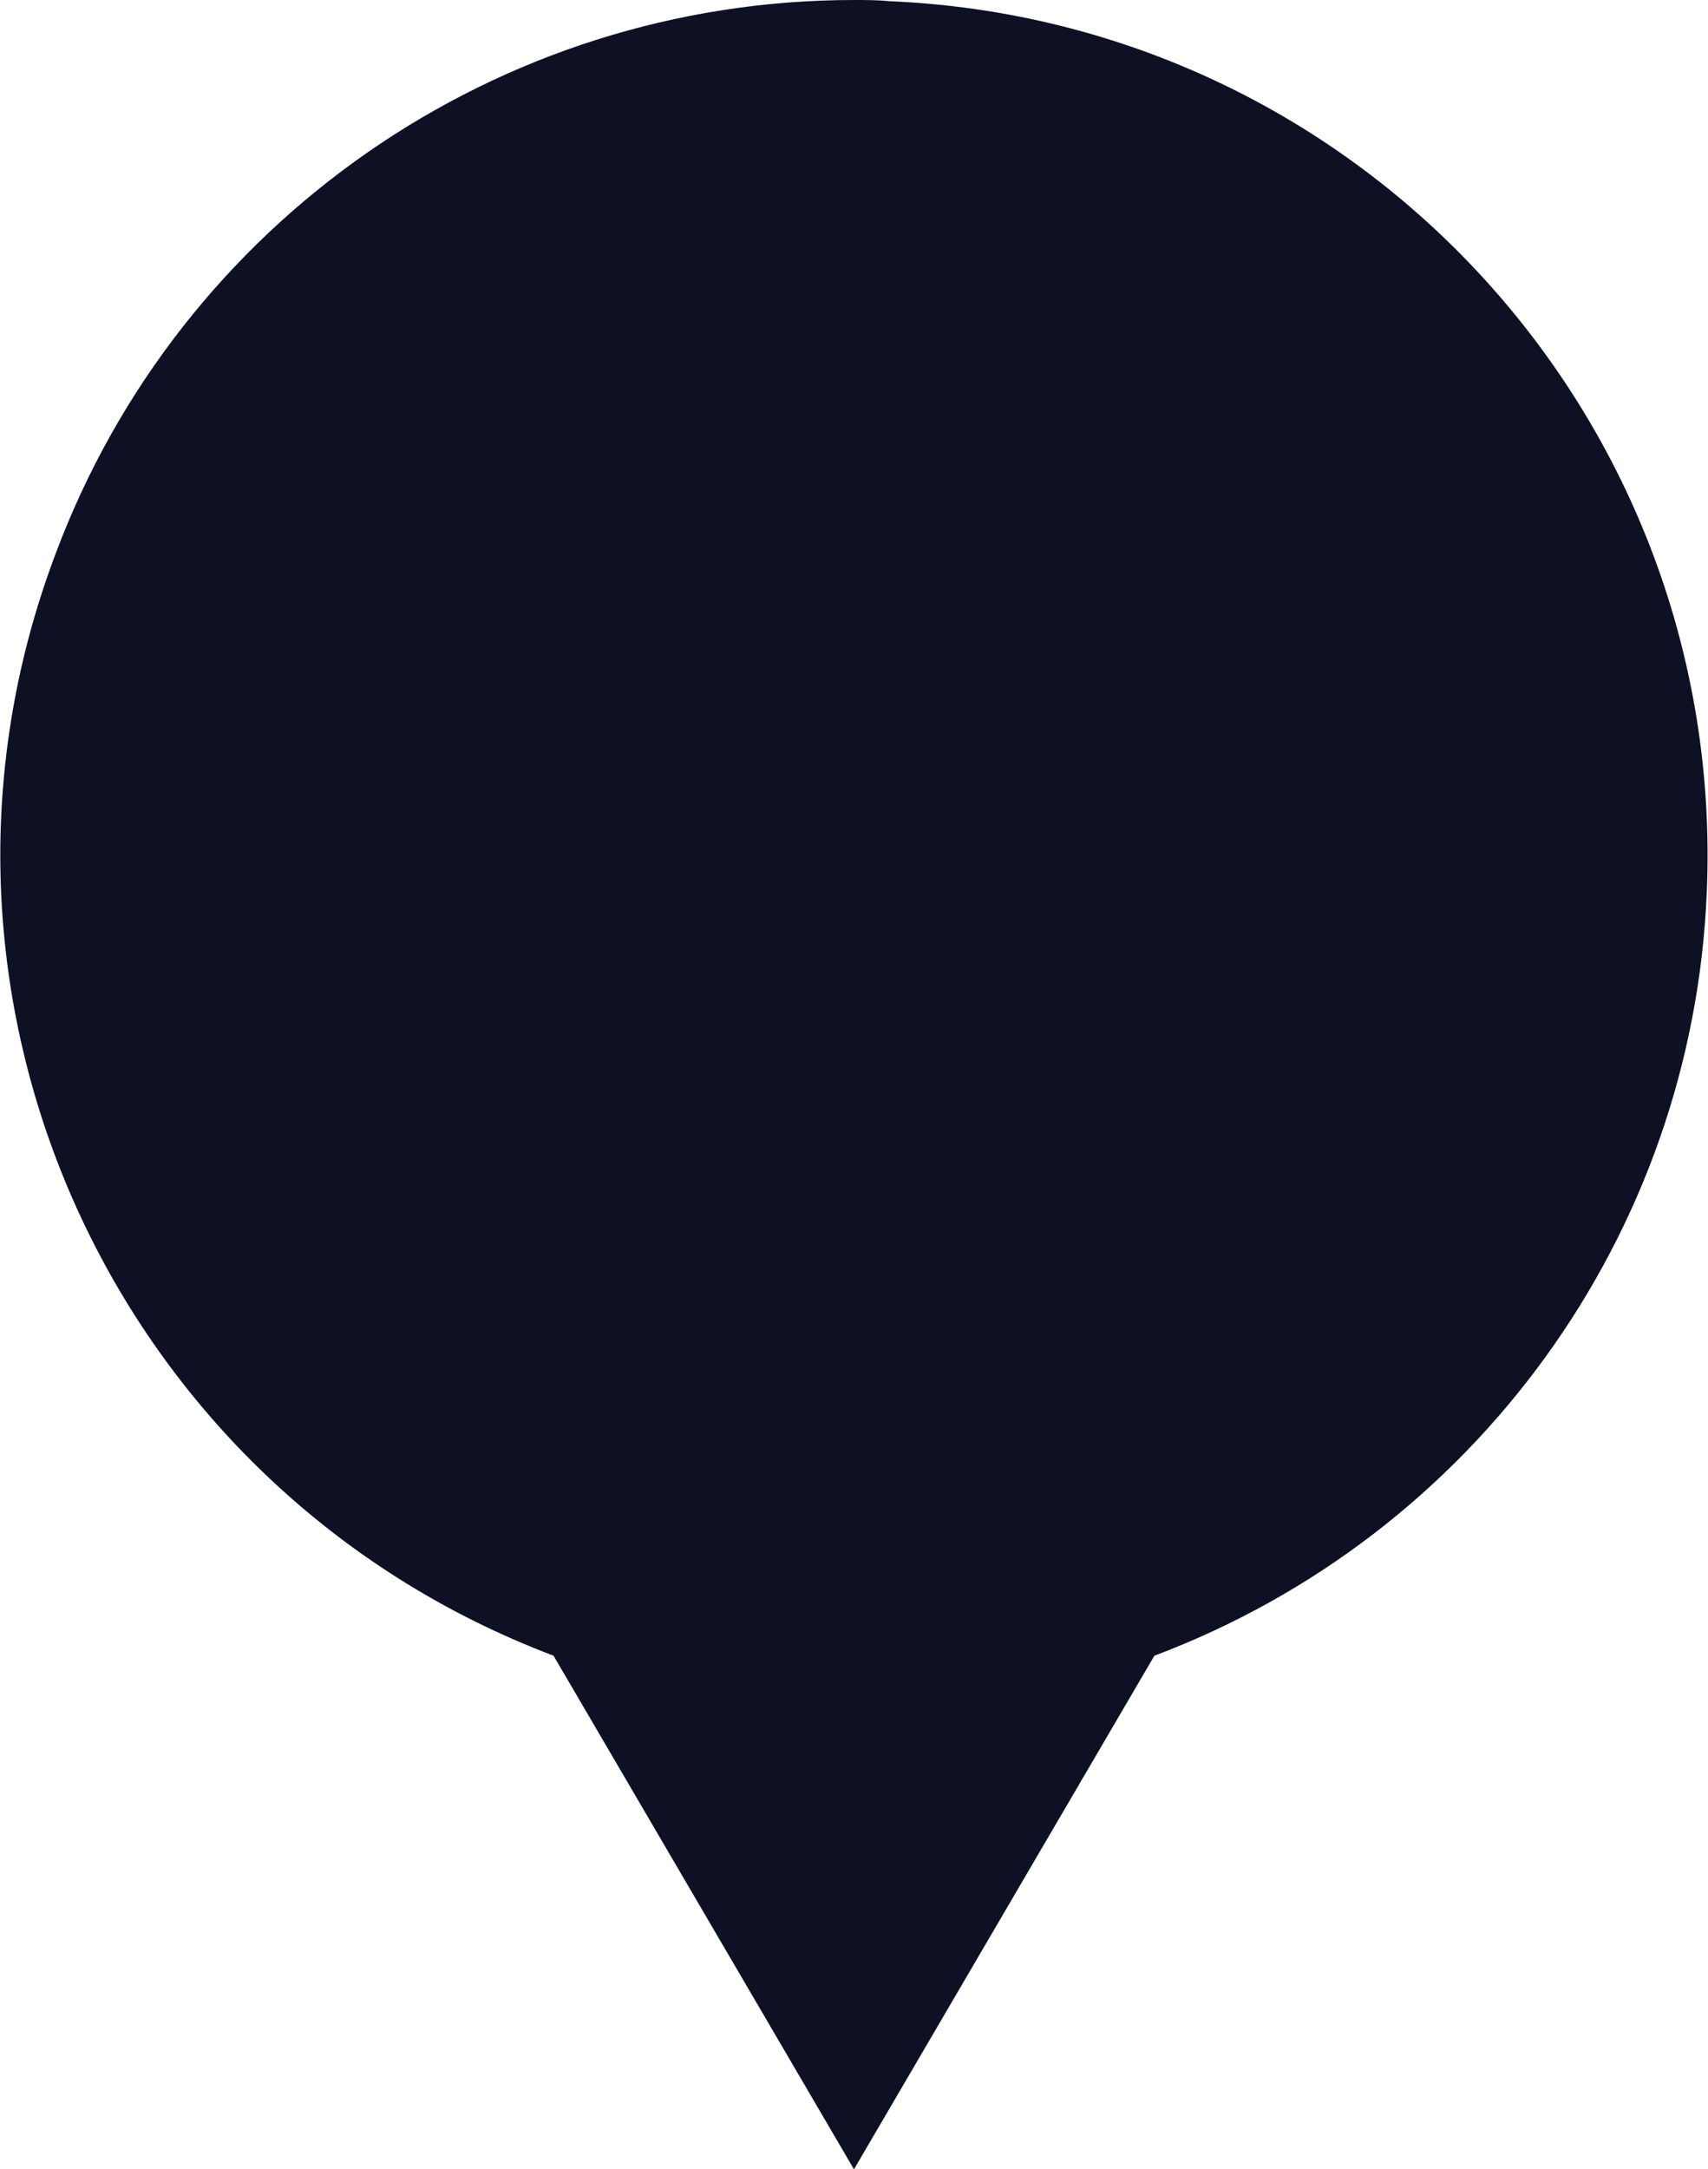 <?xml version="1.0" encoding="utf-8"?>
<!-- Generator: Adobe Illustrator 19.0.0, SVG Export Plug-In . SVG Version: 6.00 Build 0)  -->
<svg version="1.1" id="Layer_1" xmlns="http://www.w3.org/2000/svg" xmlns:xlink="http://www.w3.org/1999/xlink" x="0px" y="0px"
	 viewBox="16 5.7 144.4 183.3" style="enable-background:new 16 5.7 144.4 183.3;" xml:space="preserve">
<style type="text/css">
	.st0{fill:#0E1123;}
</style>
<g id="Group_14829" transform="translate(-240.301 -497.129)">
	<g id="Group_14708" transform="translate(384.698 497.129) rotate(90)">
		<path id="Union_1" class="st0" d="M5.7,56.2c0-1,0-2,0.1-3c1.7-39.9,35.4-70.8,75.3-69.1c28.9,1.2,54.3,19.6,64.5,46.7L189,56.2
			l-43.4,25.4c-14.1,37.3-55.8,56.2-93.1,42.1C24.4,113.2,5.7,86.3,5.7,56.2z"/>
	</g>
</g>
</svg>
